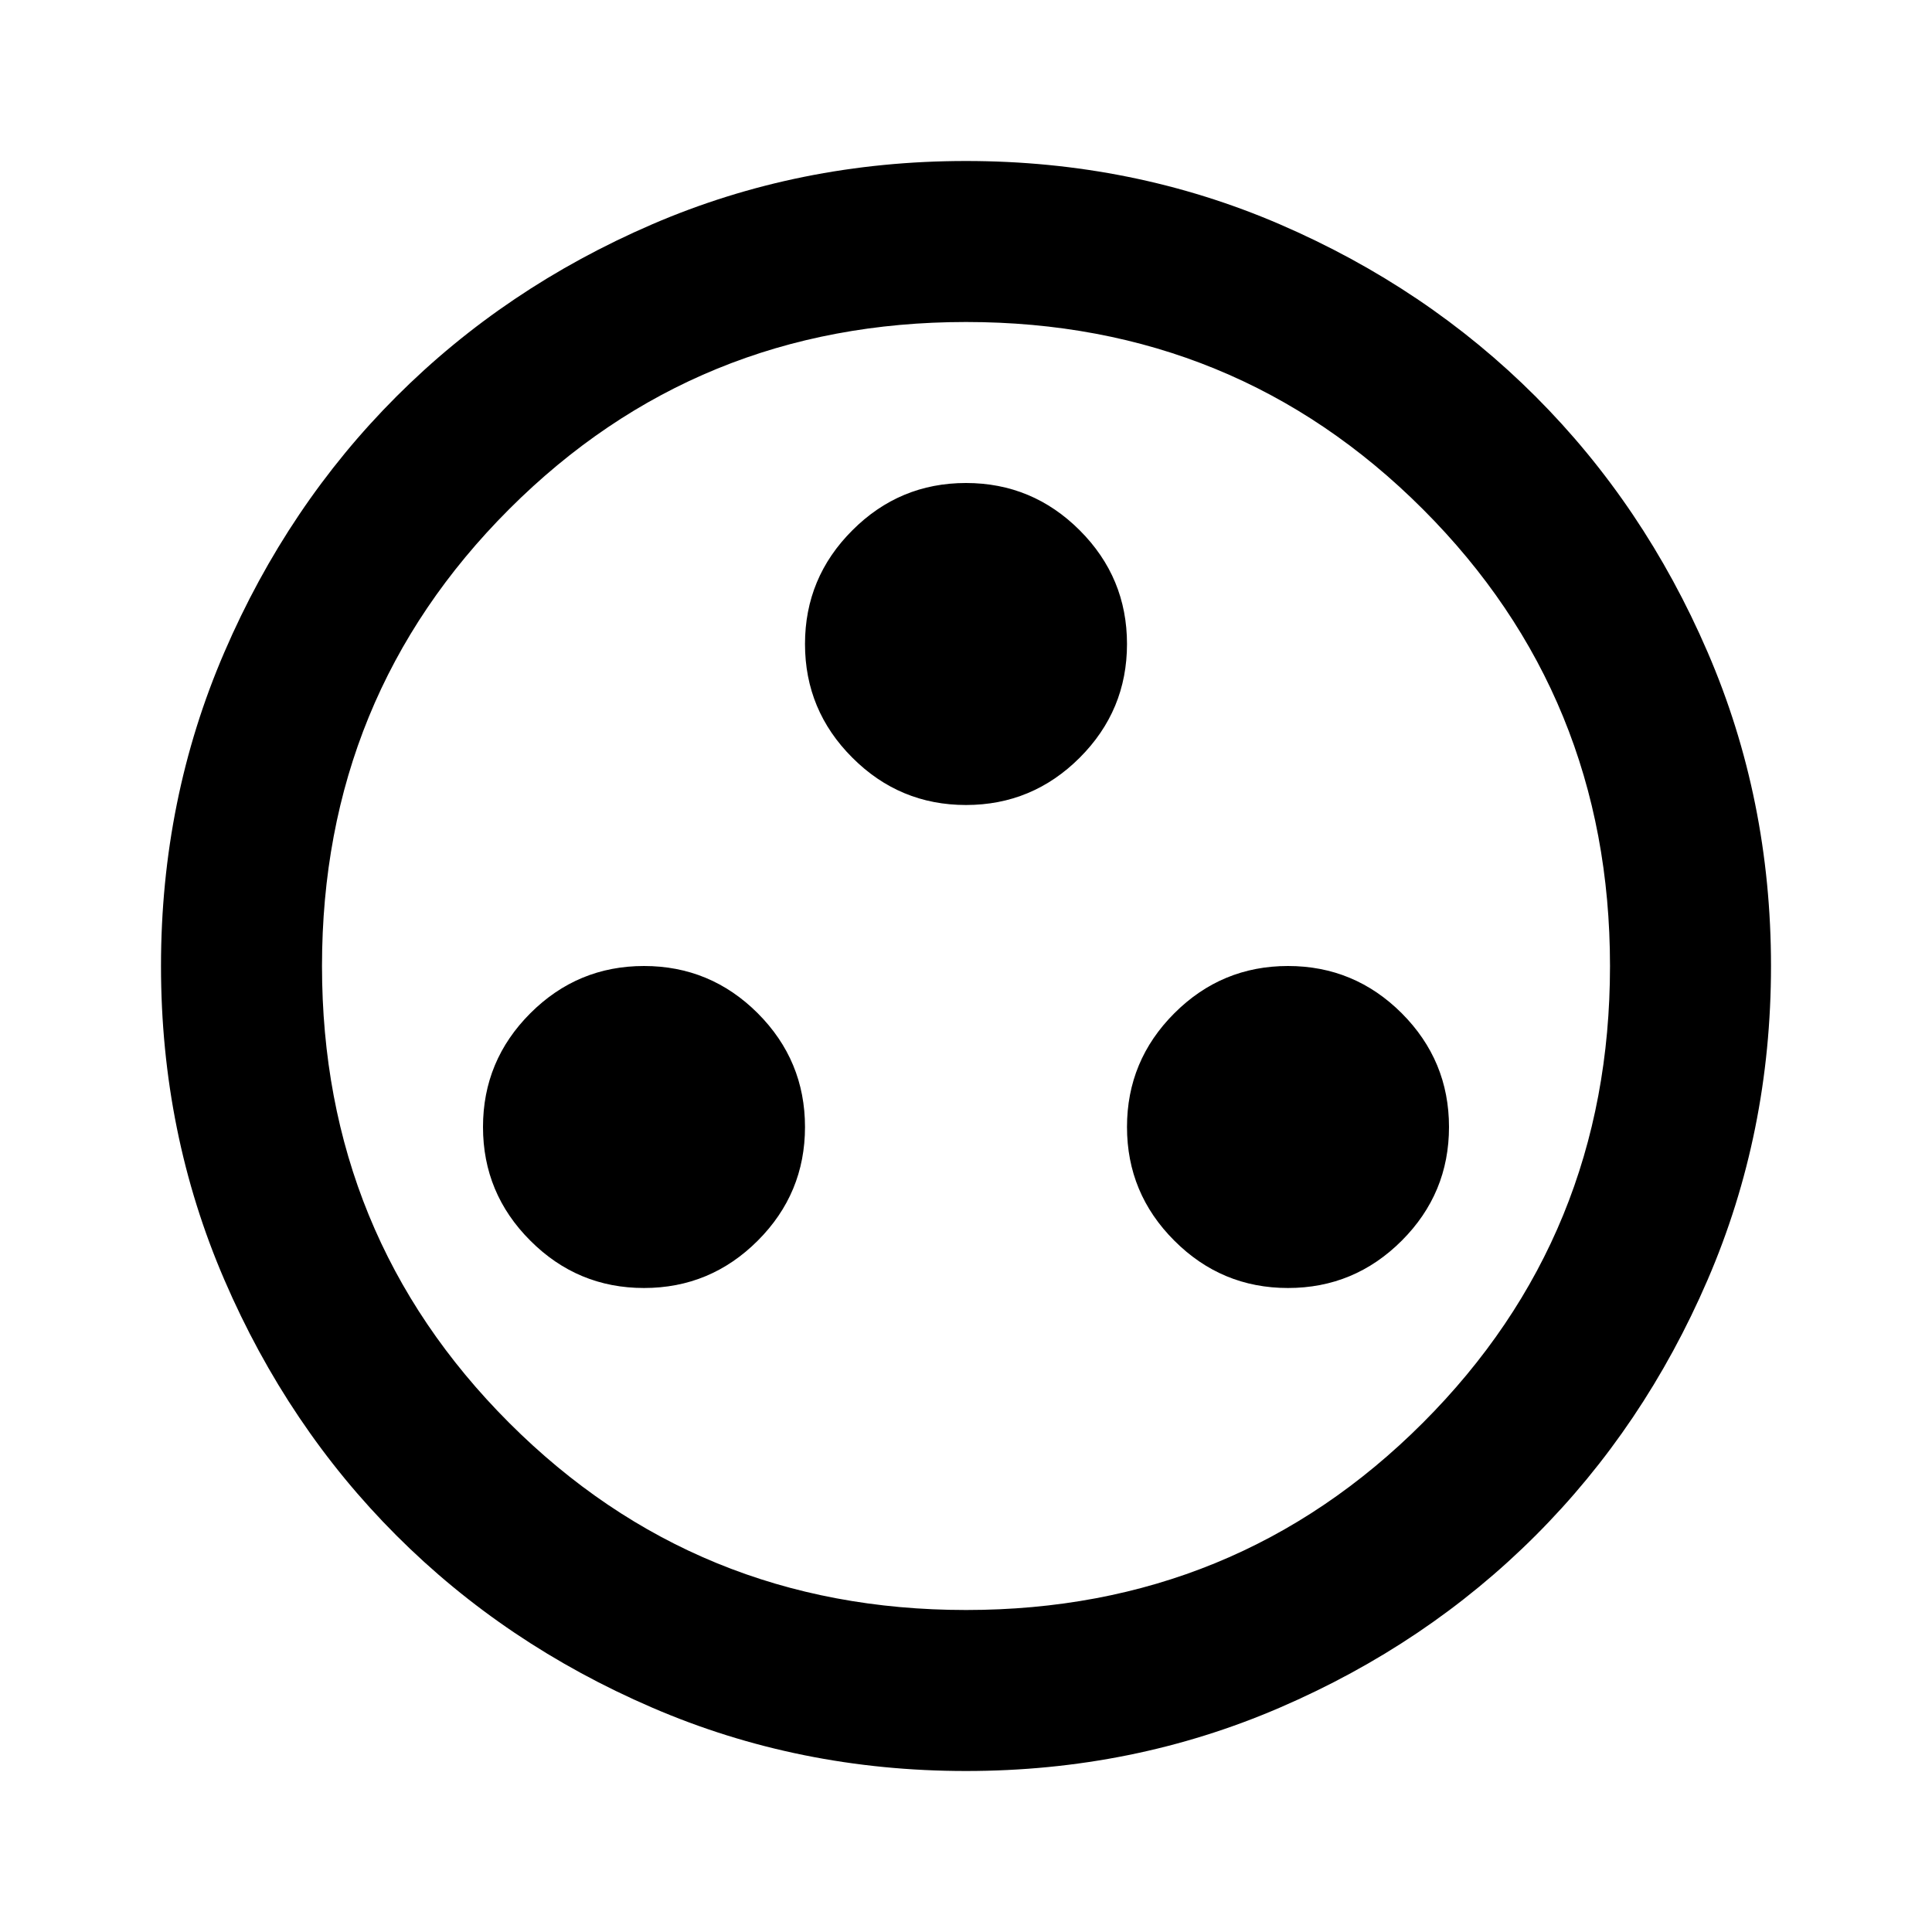 <svg xmlns="http://www.w3.org/2000/svg" height="24" width="24"><path d="M8 16q.825 0 1.413-.588Q10 14.825 10 14t-.587-1.413Q8.825 12 8 12q-.825 0-1.412.587Q6 13.175 6 14q0 .825.588 1.412Q7.175 16 8 16Zm8 0q.825 0 1.413-.588Q18 14.825 18 14t-.587-1.413Q16.825 12 16 12q-.825 0-1.412.587Q14 13.175 14 14q0 .825.588 1.412Q15.175 16 16 16Zm-4-6q.825 0 1.413-.588Q14 8.825 14 8t-.587-1.412Q12.825 6 12 6q-.825 0-1.412.588Q10 7.175 10 8t.588 1.412Q11.175 10 12 10Zm0 12q-2.075 0-3.9-.788-1.825-.787-3.175-2.137-1.35-1.35-2.137-3.175Q2 14.075 2 12t.788-3.9q.787-1.825 2.137-3.175 1.35-1.35 3.175-2.138Q9.925 2 12 2t3.9.787q1.825.788 3.175 2.138 1.35 1.35 2.137 3.175Q22 9.925 22 12t-.788 3.9q-.787 1.825-2.137 3.175-1.35 1.35-3.175 2.137Q14.075 22 12 22Zm0-2q3.35 0 5.675-2.325Q20 15.35 20 12q0-3.35-2.325-5.675Q15.35 4 12 4 8.65 4 6.325 6.325 4 8.65 4 12q0 3.35 2.325 5.675Q8.65 20 12 20Zm0-8Z"/></svg>